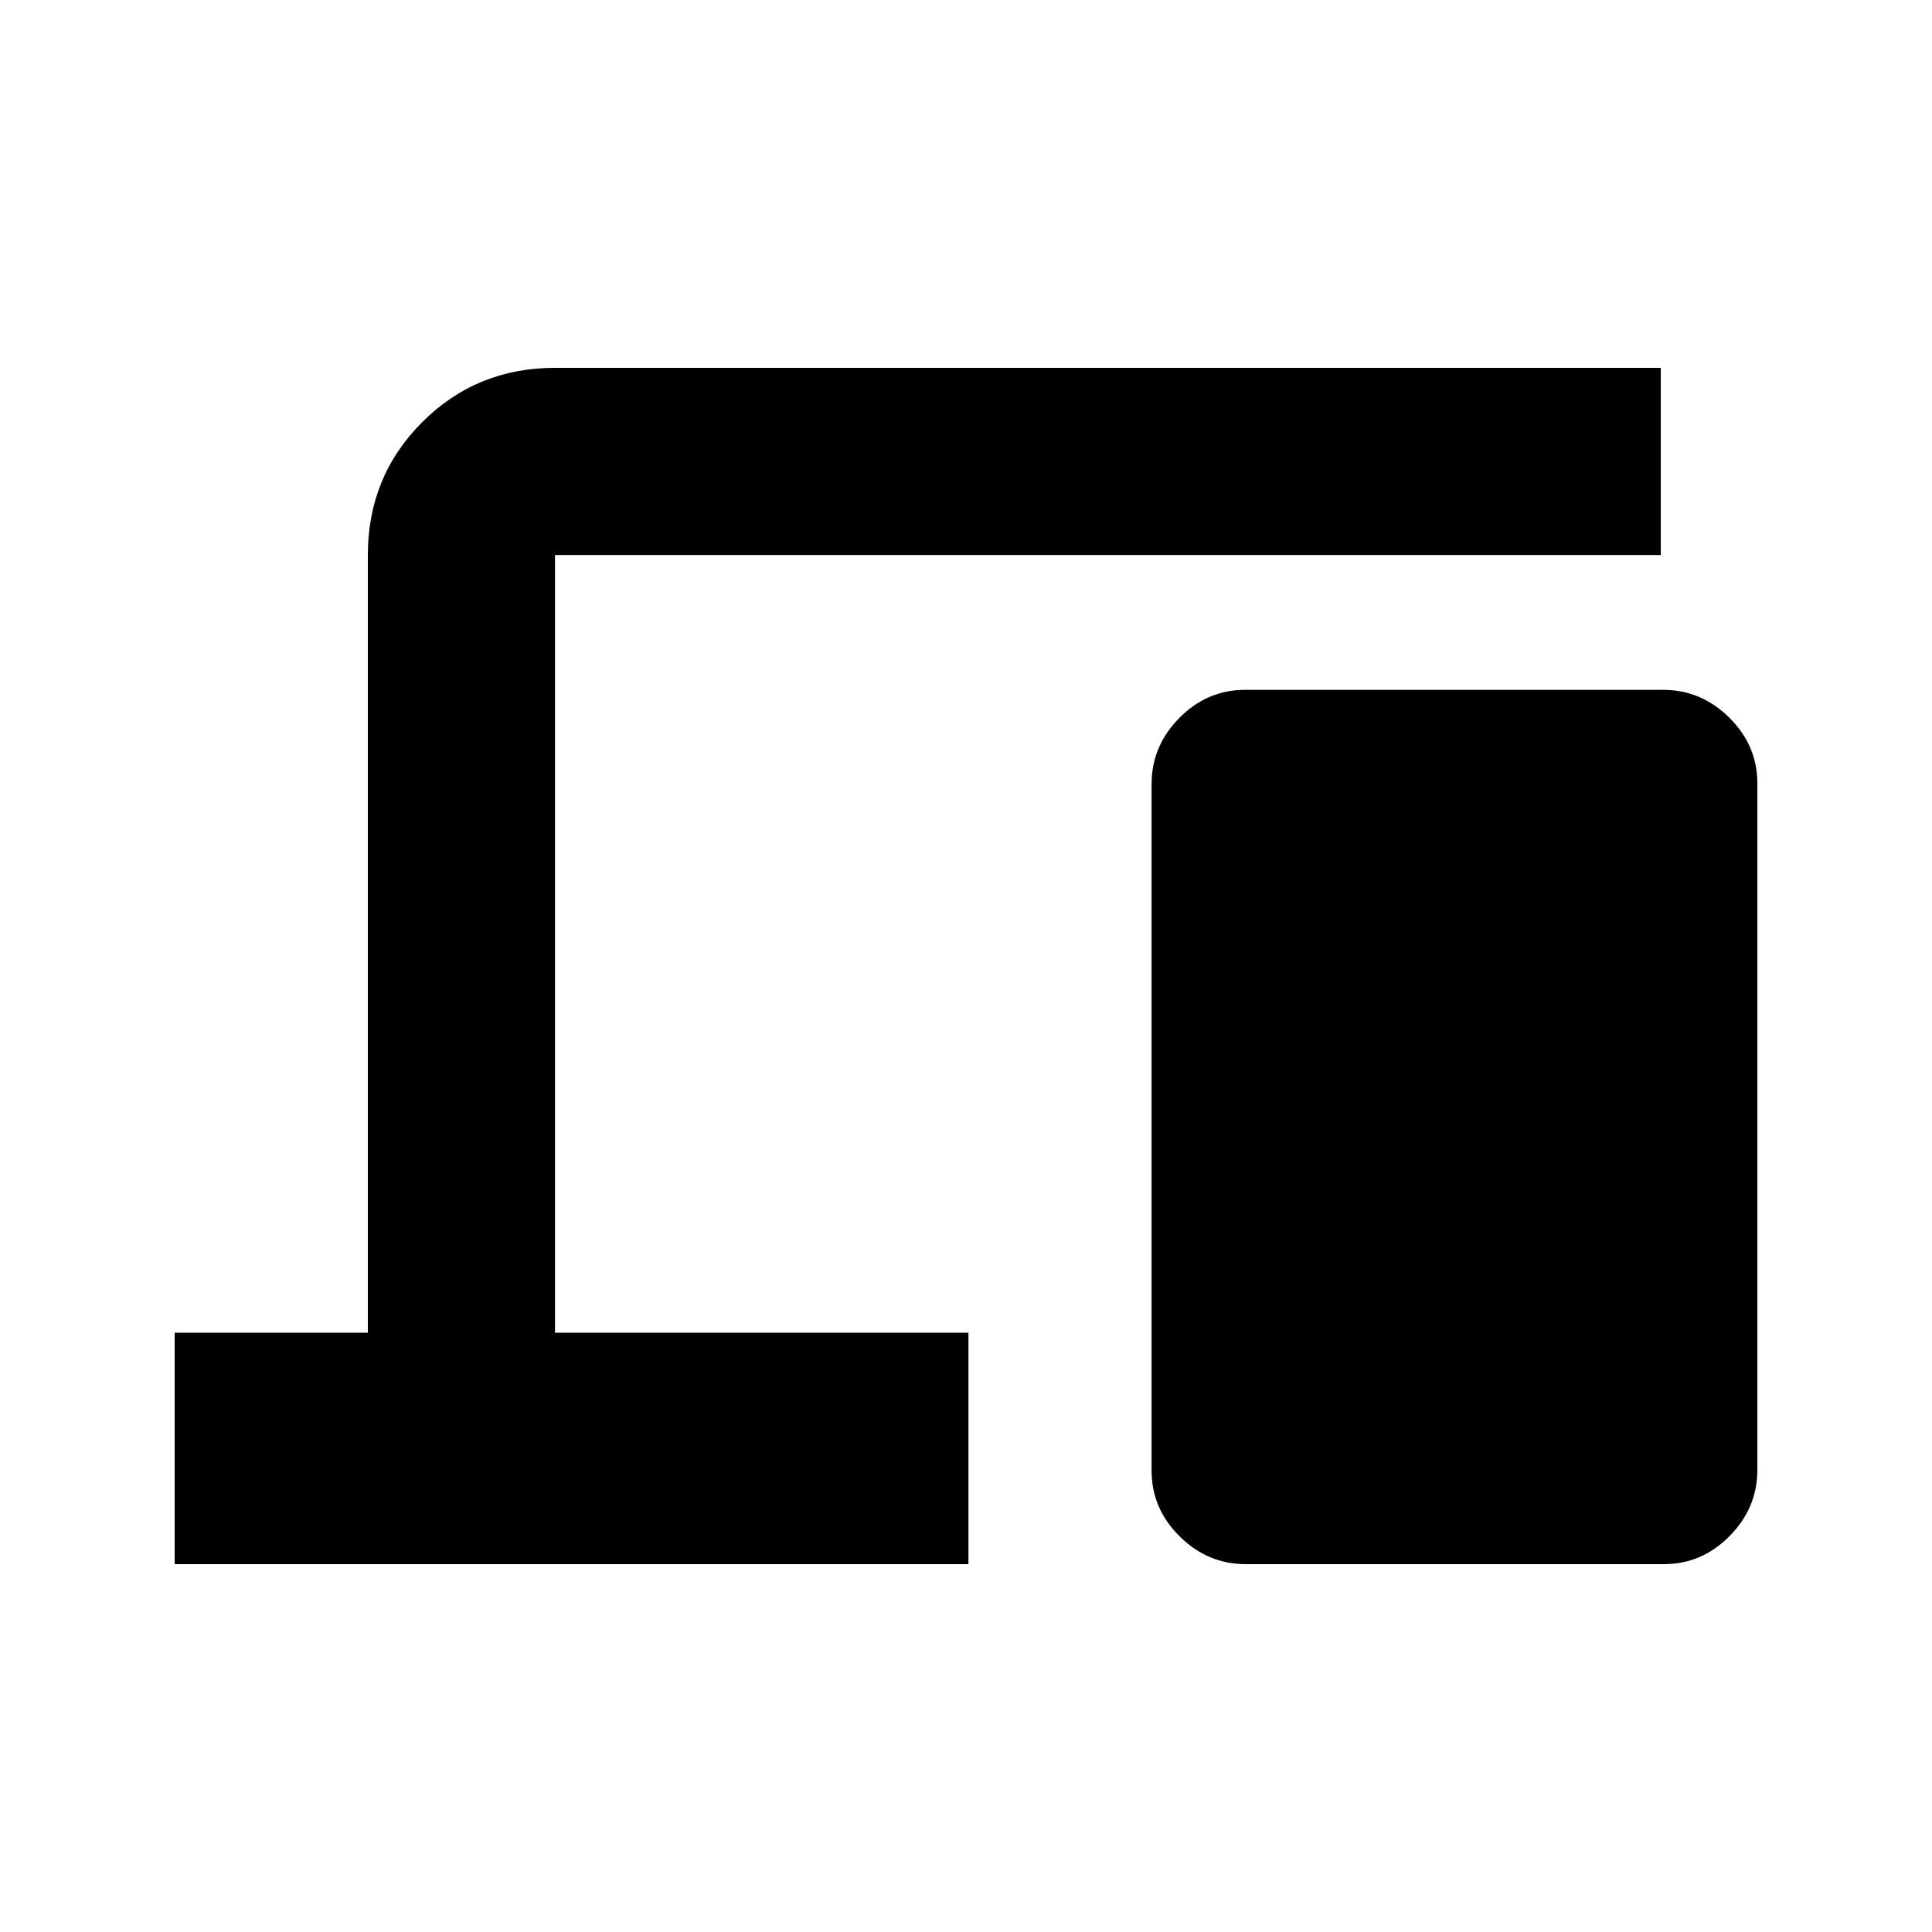 <svg xmlns="http://www.w3.org/2000/svg" height="20" viewBox="0 -960 960 960" width="20"><path d="M86.78-182.78v-115h96v-386.44q0-39 27-66t66-27h549.44v93H275.78v386.44h205.44v115H86.78Zm532.22 0q-18.87 0-32.83-13.8-13.95-13.8-13.95-32.68v-341.17q0-18.87 13.79-32.83 13.8-13.96 32.67-13.96h207.75q18.87 0 32.83 13.8 13.96 13.8 13.96 32.68v341.17q0 18.87-13.8 32.83-13.79 13.96-32.66 13.96H619Z"/></svg>